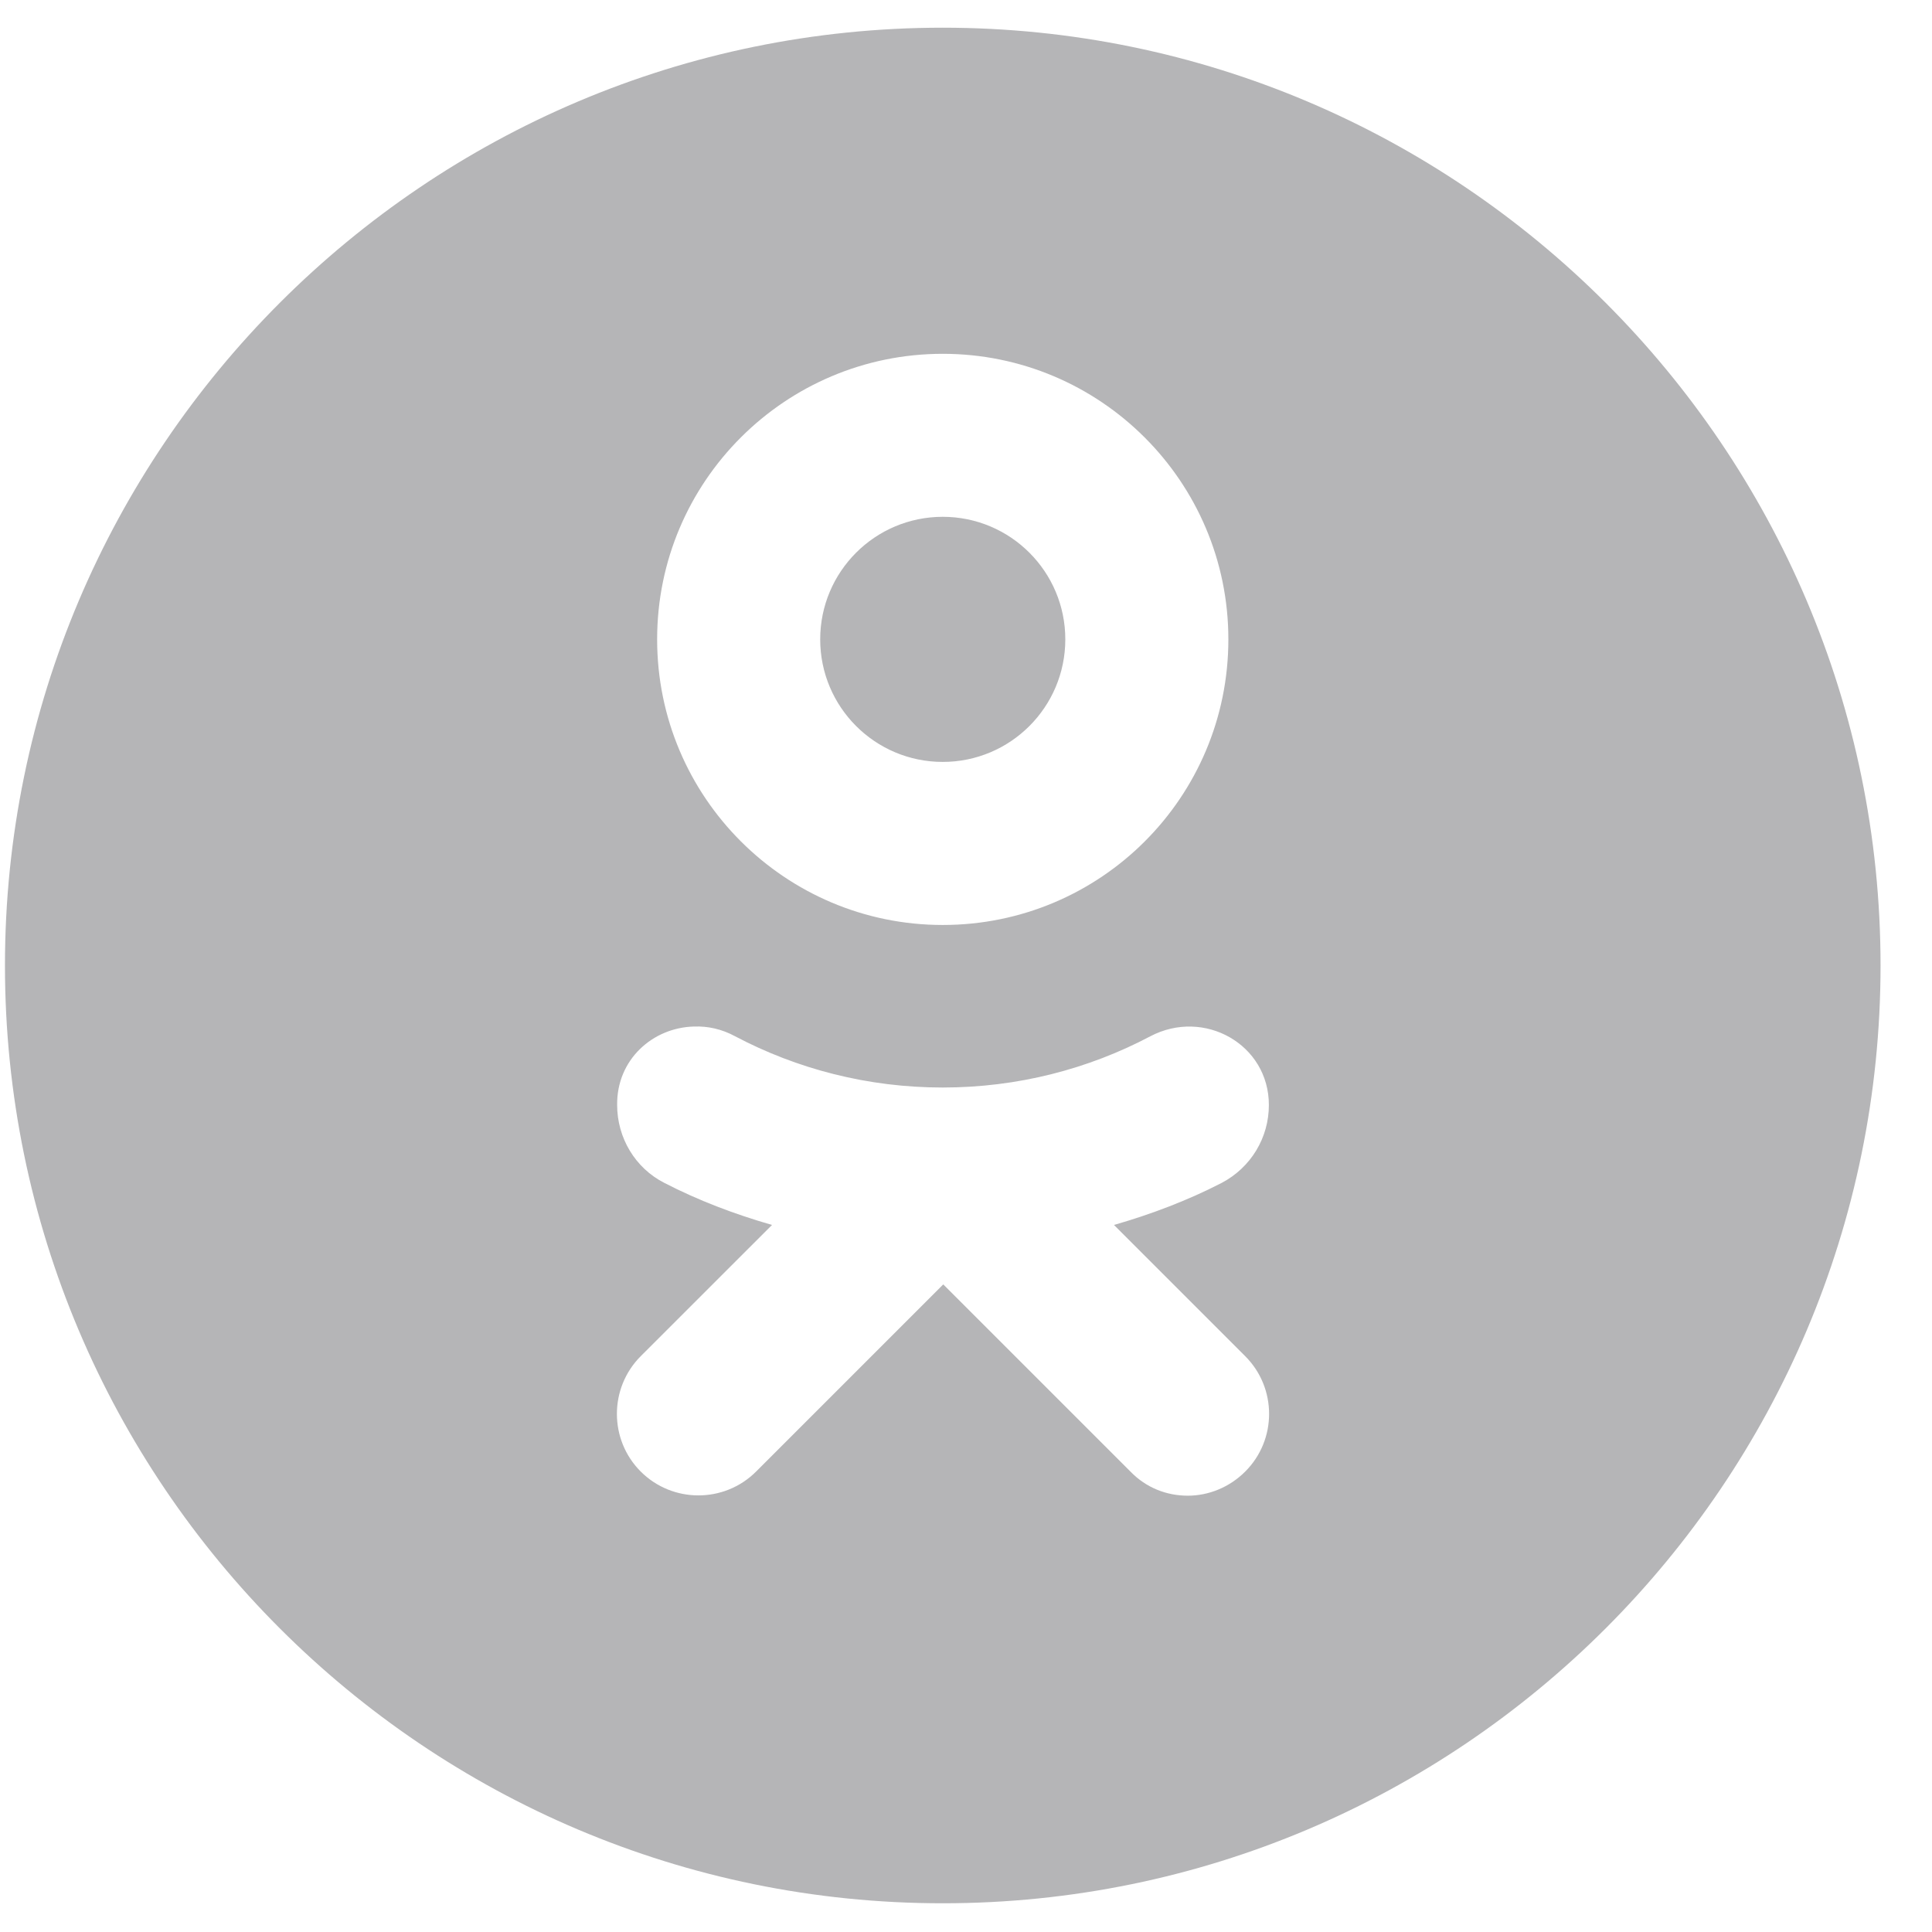 <svg width="30" height="30" viewBox="0 0 30 30" fill="none" xmlns="http://www.w3.org/2000/svg">
<path d="M14.639 0.43C6.613 0.43 0.077 6.959 0.077 14.992C0.077 23.026 6.605 29.554 14.639 29.554C22.672 29.554 29.201 23.026 29.201 14.992C29.201 6.959 22.664 0.43 14.639 0.43ZM14.639 5.494C17.083 5.494 19.074 7.476 19.074 9.928C19.074 12.381 17.091 14.363 14.639 14.363C12.195 14.363 10.204 12.381 10.204 9.928C10.204 7.476 12.195 5.494 14.639 5.494ZM14.639 8.025C13.588 8.025 12.736 8.877 12.736 9.928C12.736 10.979 13.588 11.831 14.639 11.831C15.69 11.831 16.542 10.979 16.542 9.928C16.542 8.877 15.69 8.025 14.639 8.025ZM10.777 15.94C10.992 15.932 11.207 15.979 11.414 16.091C12.378 16.6 13.476 16.887 14.639 16.887C15.801 16.887 16.9 16.6 17.863 16.091C18.699 15.653 19.703 16.218 19.703 17.158C19.703 17.667 19.424 18.129 18.97 18.368C18.445 18.639 17.879 18.854 17.298 19.021L19.336 21.059C19.83 21.553 19.83 22.357 19.336 22.85C19.09 23.097 18.763 23.225 18.445 23.225C18.118 23.225 17.8 23.105 17.553 22.85L14.647 19.944L11.741 22.85C11.247 23.344 10.443 23.344 9.949 22.85C9.456 22.357 9.456 21.553 9.949 21.059L11.988 19.021C11.406 18.854 10.841 18.639 10.316 18.368C9.862 18.137 9.583 17.667 9.583 17.158C9.575 16.449 10.14 15.955 10.777 15.94Z" fill="#B5B5B7"/>
</svg>
